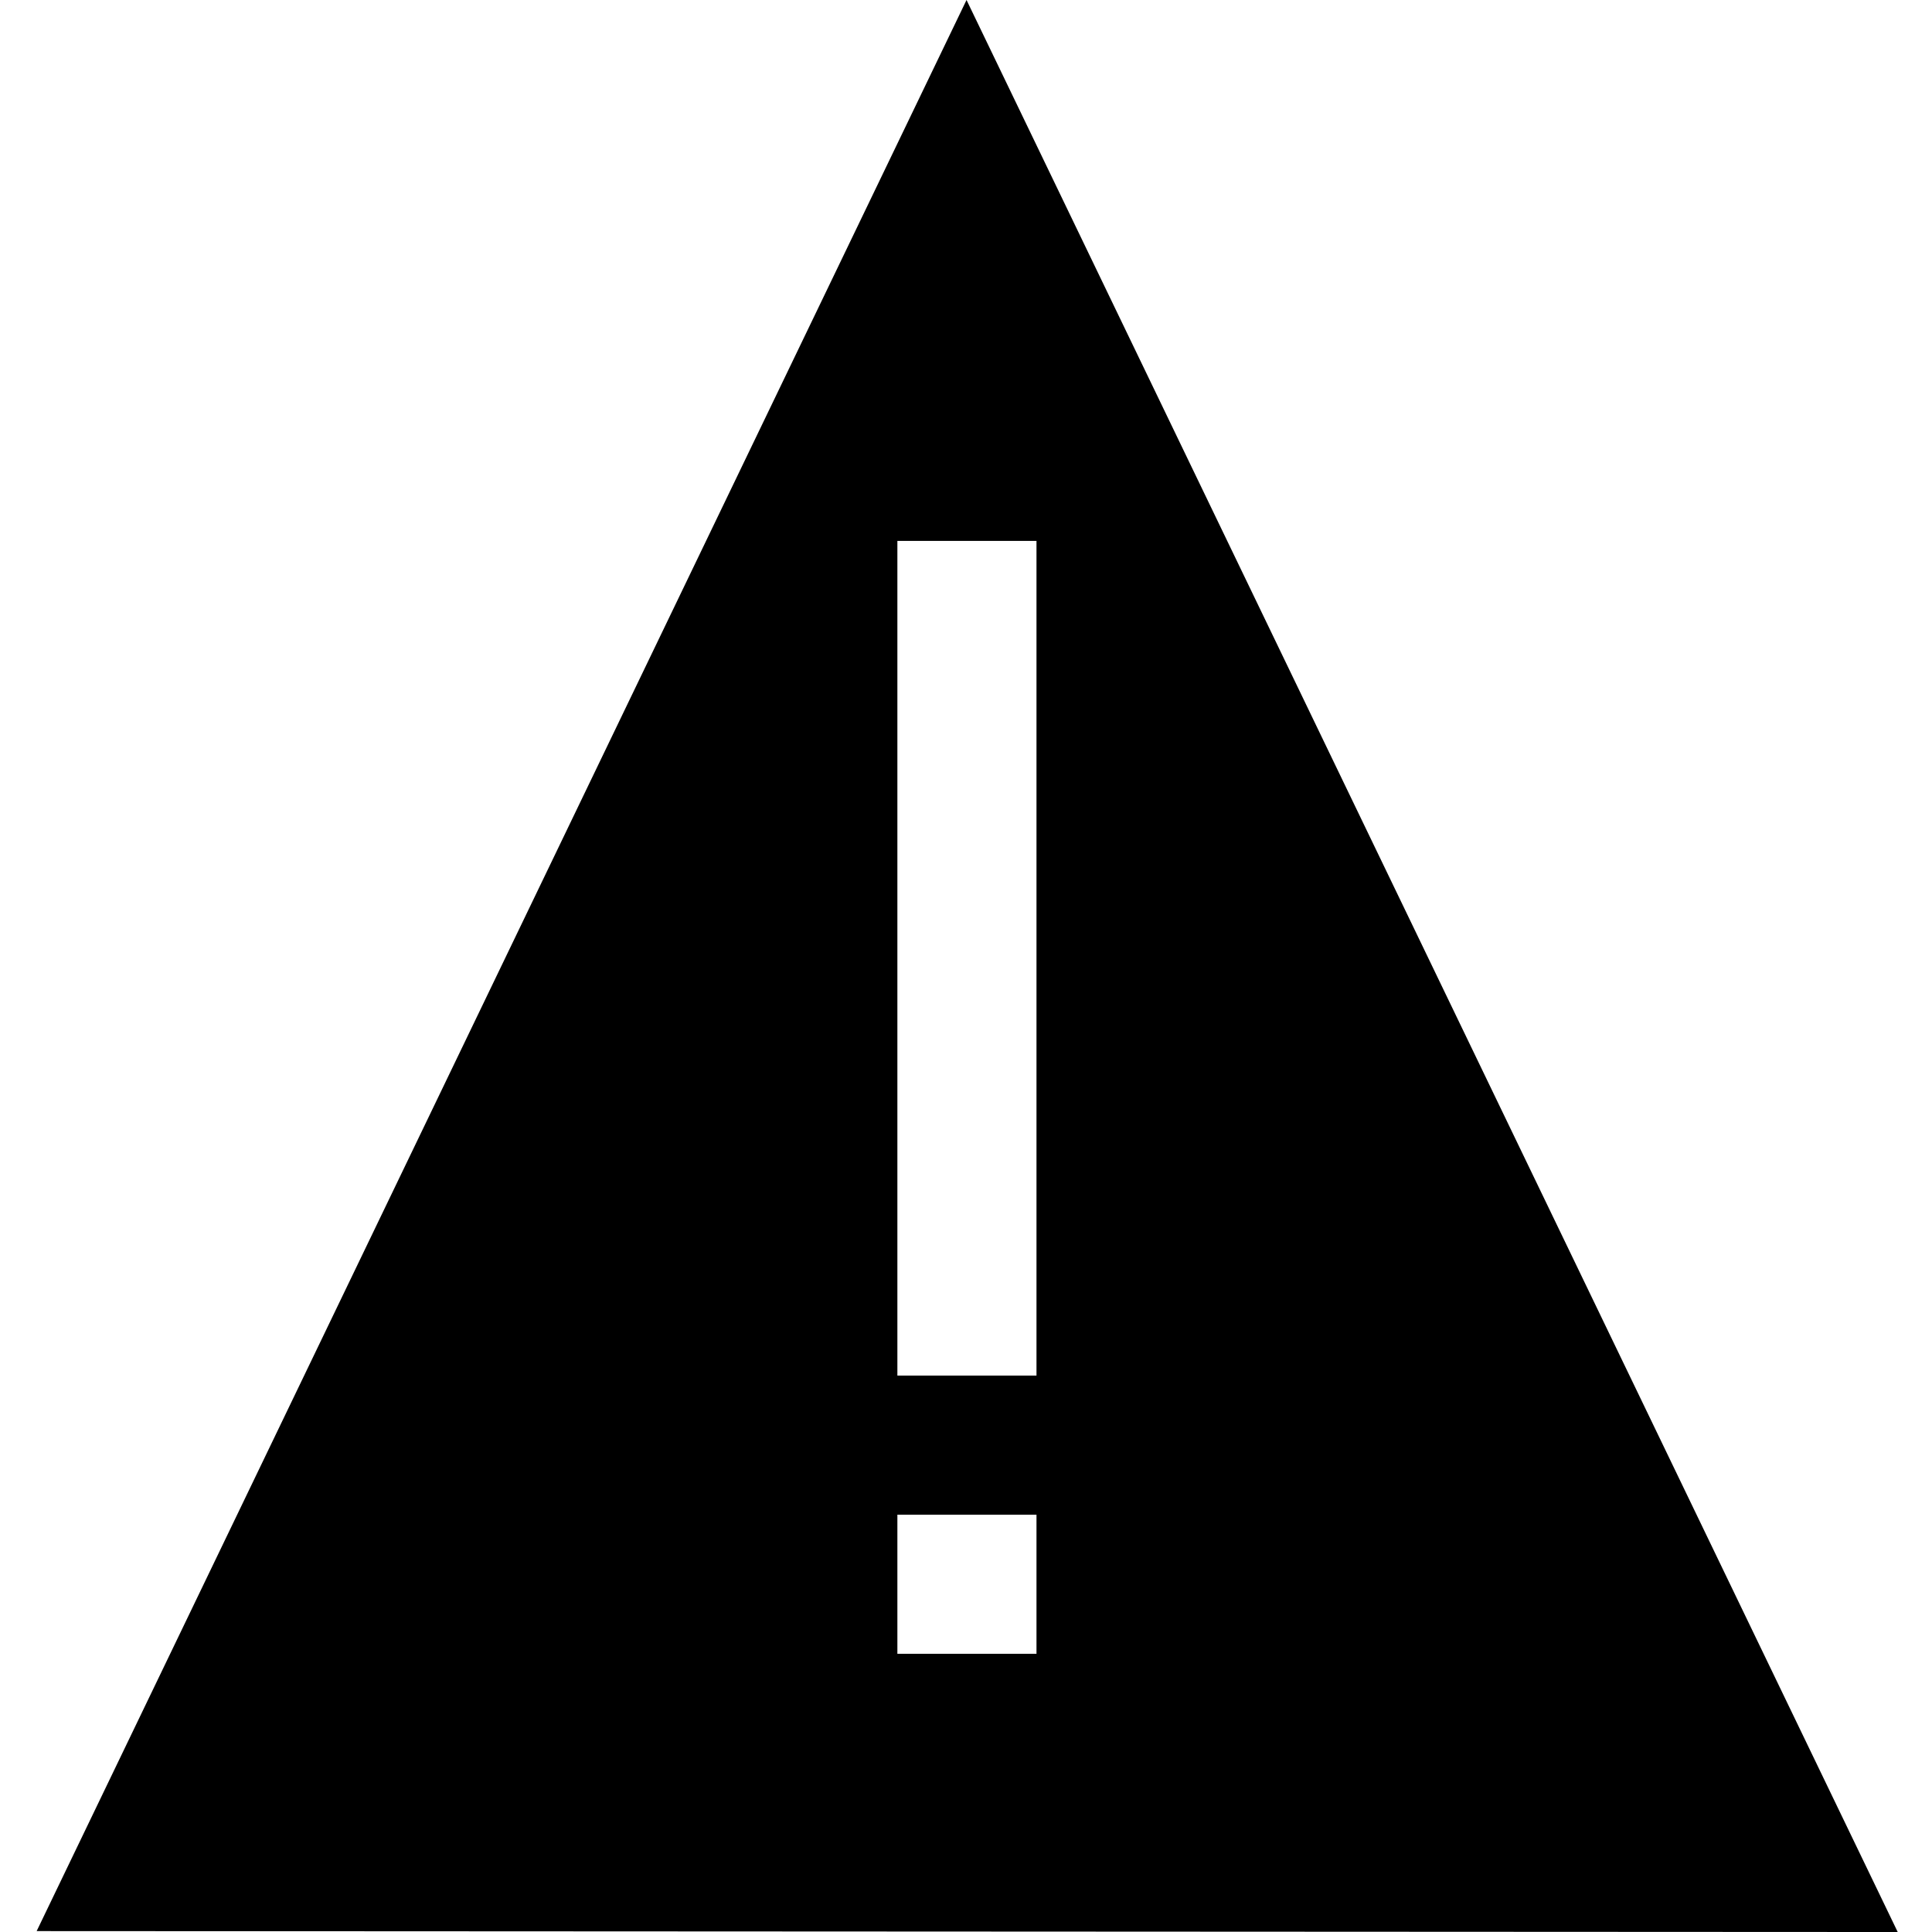 <svg height="444pt" viewBox="-8 0 444 444.432" width="444pt" xmlns="http://www.w3.org/2000/svg"><path d="m428.328 444.434-214.207-444.434-213.906 444.223zm-230.113-320h32v192h-32zm32 224v32h-32v-32zm0 0"/></svg>